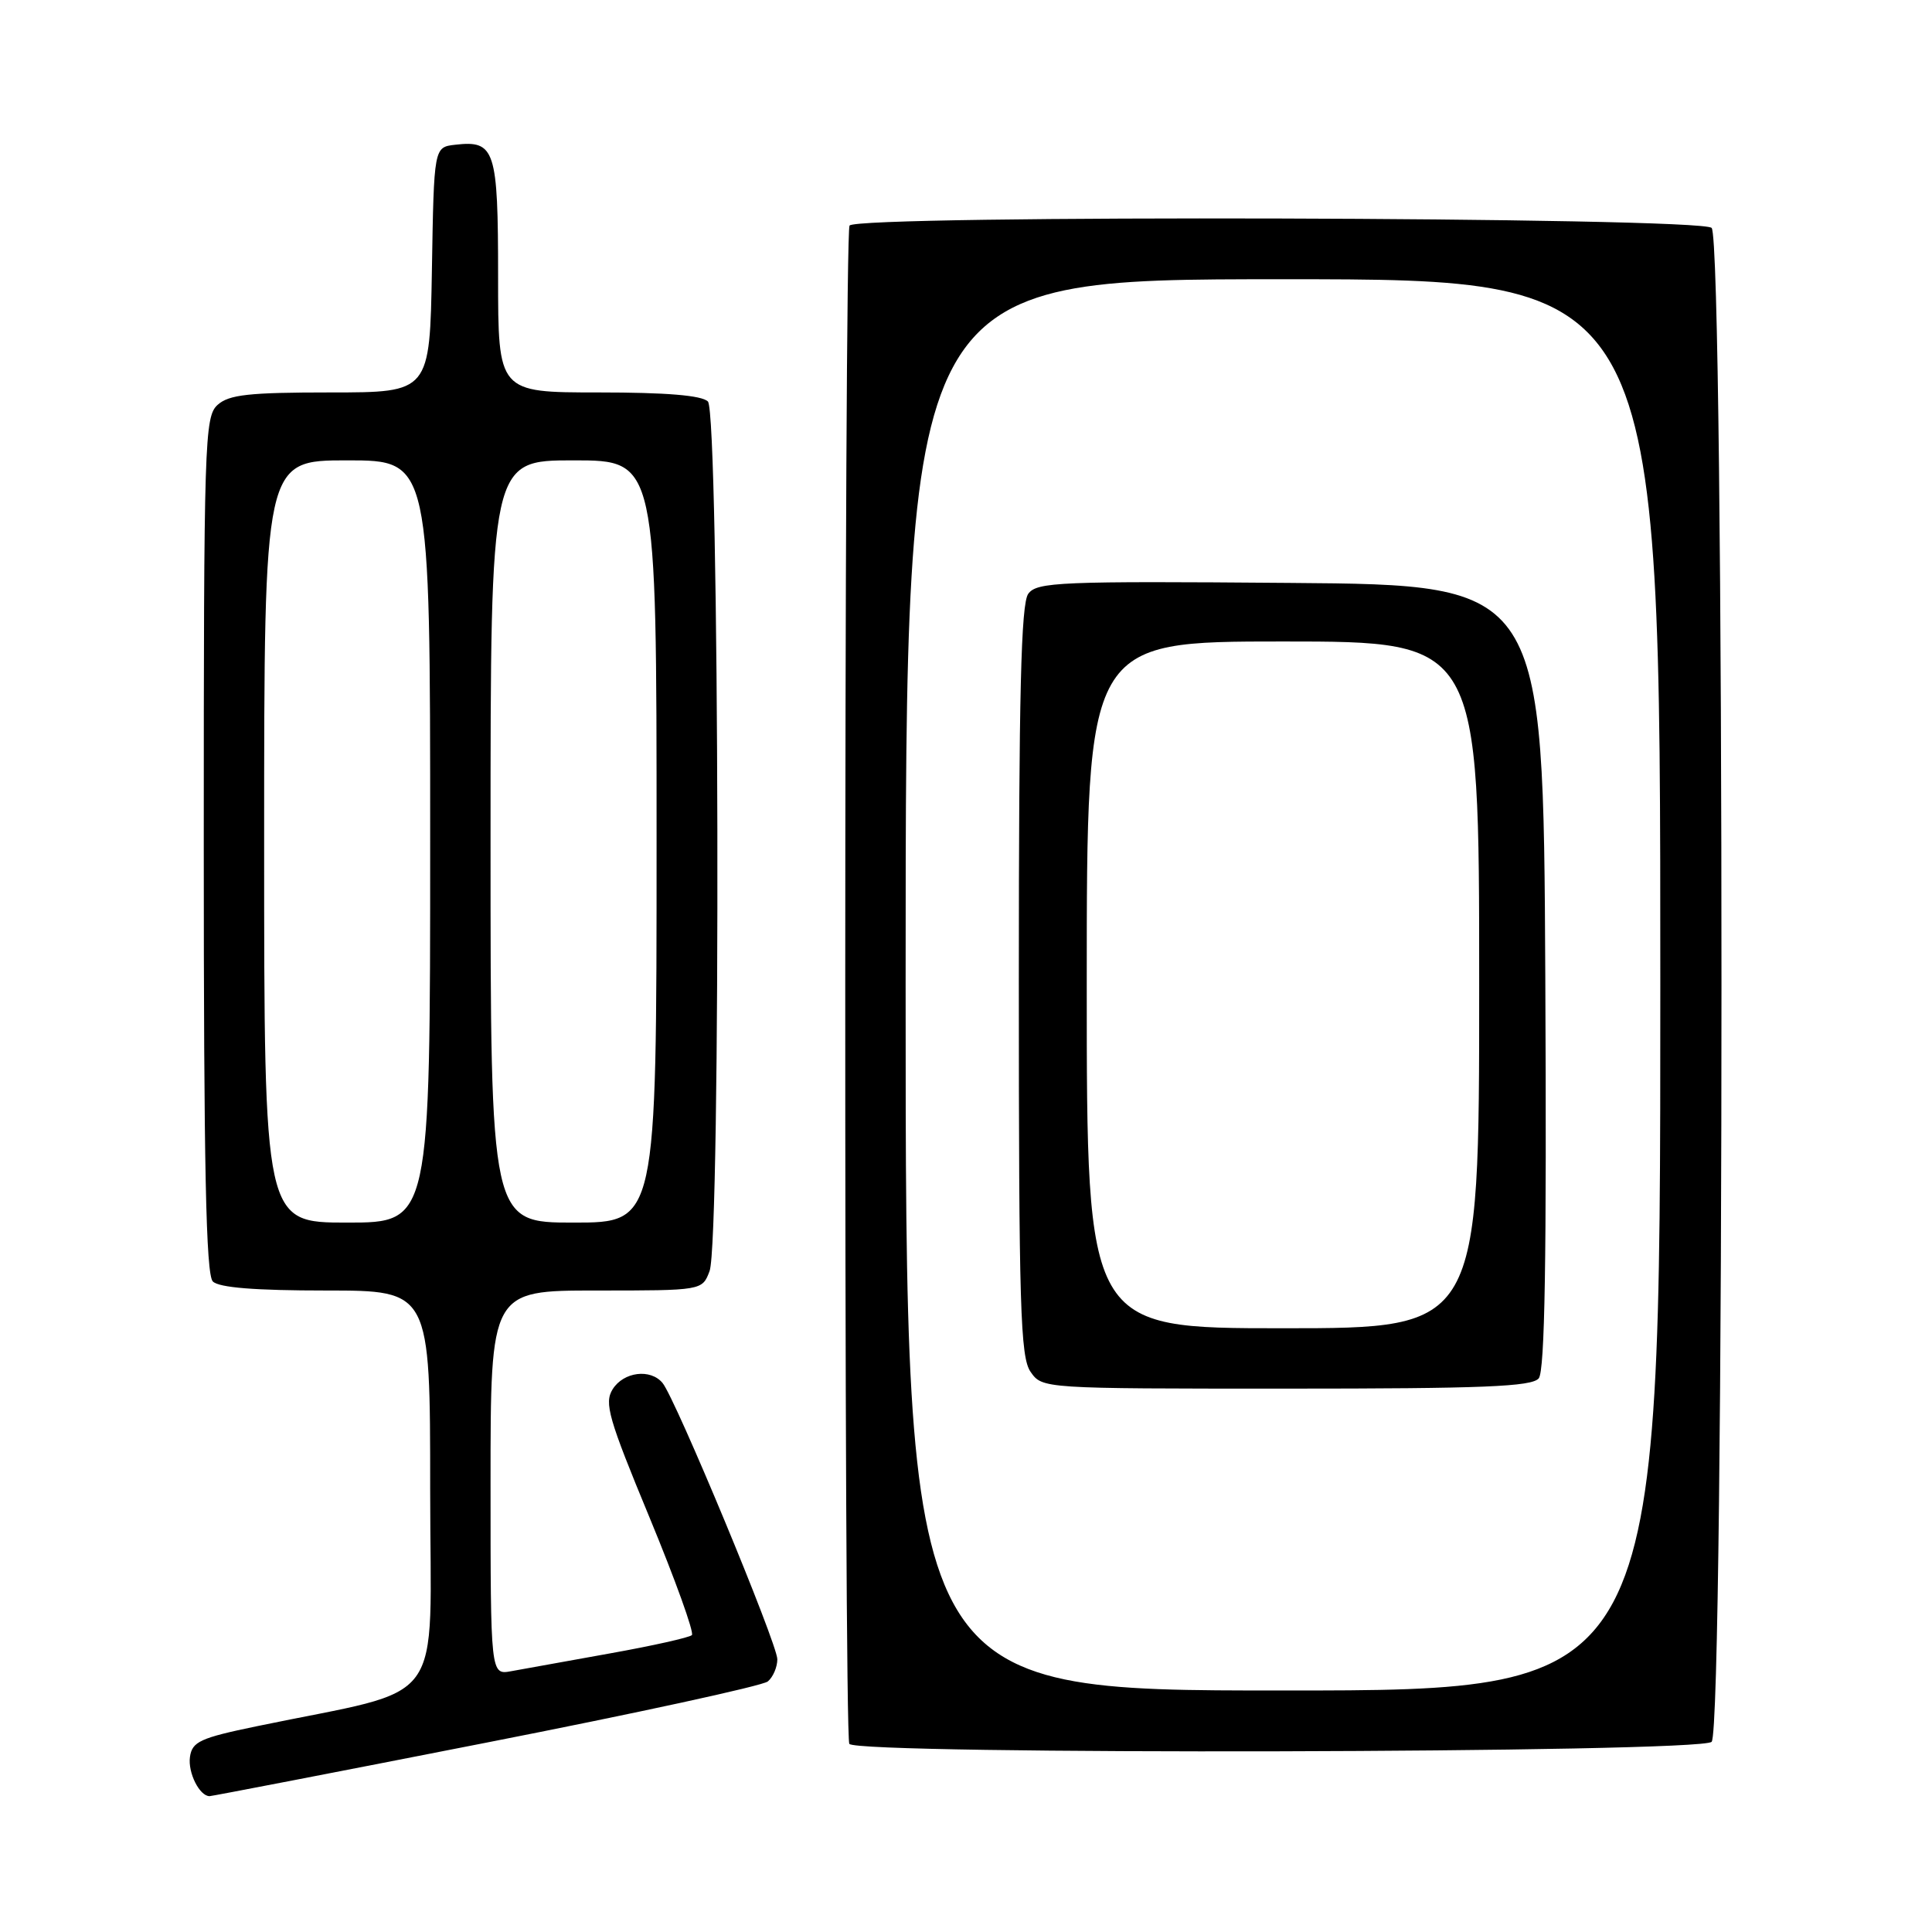 <?xml version="1.0" encoding="UTF-8" standalone="no"?>
<!DOCTYPE svg PUBLIC "-//W3C//DTD SVG 1.1//EN" "http://www.w3.org/Graphics/SVG/1.1/DTD/svg11.dtd" >
<svg xmlns="http://www.w3.org/2000/svg" xmlns:xlink="http://www.w3.org/1999/xlink" version="1.1" viewBox="0 0 256 256">
 <g >
 <path fill="currentColor"
d=" M 64.39 230.92 C 84.24 227.03 101.05 223.38 101.74 222.80 C 102.43 222.23 103.00 220.90 103.00 219.86 C 103.00 217.80 89.50 185.31 87.79 183.25 C 86.19 181.32 82.63 181.77 81.18 184.08 C 80.04 185.91 80.62 187.94 86.08 201.11 C 89.48 209.33 92.00 216.33 91.68 216.66 C 91.35 216.98 86.45 218.08 80.79 219.09 C 75.13 220.10 69.26 221.16 67.75 221.44 C 65.00 221.95 65.00 221.95 65.00 196.47 C 65.00 171.00 65.00 171.00 79.02 171.00 C 93.05 171.00 93.05 171.00 94.02 168.43 C 95.54 164.45 95.33 54.73 93.80 53.20 C 92.99 52.39 88.31 52.00 79.30 52.00 C 66.00 52.00 66.00 52.00 66.00 36.62 C 66.00 19.79 65.60 18.57 60.31 19.18 C 57.50 19.50 57.50 19.50 57.23 35.75 C 56.95 52.00 56.95 52.00 43.80 52.00 C 32.97 52.00 30.34 52.29 28.83 53.65 C 27.10 55.22 27.00 58.35 27.00 111.95 C 27.00 154.68 27.29 168.89 28.20 169.80 C 29.02 170.62 33.80 171.00 43.20 171.00 C 57.00 171.00 57.00 171.00 57.00 197.40 C 57.00 226.98 59.62 223.41 34.00 228.74 C 26.51 230.29 25.46 230.78 25.17 232.81 C 24.88 234.89 26.44 238.00 27.77 238.00 C 28.07 238.00 44.54 234.82 64.39 230.92 Z  M 226.80 230.80 C 228.54 229.06 228.54 31.94 226.80 30.20 C 225.34 28.74 113.46 28.44 112.57 29.89 C 111.83 31.08 111.80 229.87 112.54 231.07 C 113.46 232.56 225.30 232.30 226.80 230.80 Z  M 35.00 111.50 C 35.00 61.00 35.00 61.00 46.00 61.00 C 57.00 61.00 57.00 61.00 57.00 111.50 C 57.00 162.00 57.00 162.00 46.00 162.00 C 35.00 162.00 35.00 162.00 35.00 111.50 Z  M 65.00 111.50 C 65.00 61.00 65.00 61.00 76.00 61.00 C 87.00 61.00 87.00 61.00 87.00 111.50 C 87.00 162.00 87.00 162.00 76.00 162.00 C 65.00 162.00 65.00 162.00 65.00 111.50 Z  M 120.00 130.50 C 120.00 37.00 120.00 37.00 170.00 37.00 C 220.00 37.00 220.00 37.00 220.00 130.50 C 220.00 224.00 220.00 224.00 170.00 224.00 C 120.00 224.00 120.00 224.00 120.00 130.50 Z  M 203.89 182.64 C 204.70 181.65 204.95 166.87 204.76 129.39 C 204.50 77.50 204.50 77.50 171.00 77.24 C 140.39 76.99 137.39 77.12 136.25 78.68 C 135.29 79.99 135.00 91.88 135.00 129.97 C 135.00 173.23 135.20 179.84 136.56 181.78 C 138.11 184.00 138.17 184.00 170.43 184.00 C 196.50 184.00 202.97 183.74 203.89 182.64 Z  M 144.00 130.50 C 144.00 85.00 144.00 85.00 170.00 85.00 C 196.00 85.00 196.00 85.00 196.00 130.50 C 196.00 176.00 196.00 176.00 170.00 176.00 C 144.00 176.00 144.00 176.00 144.00 130.50 Z "/>
</g>
</svg>